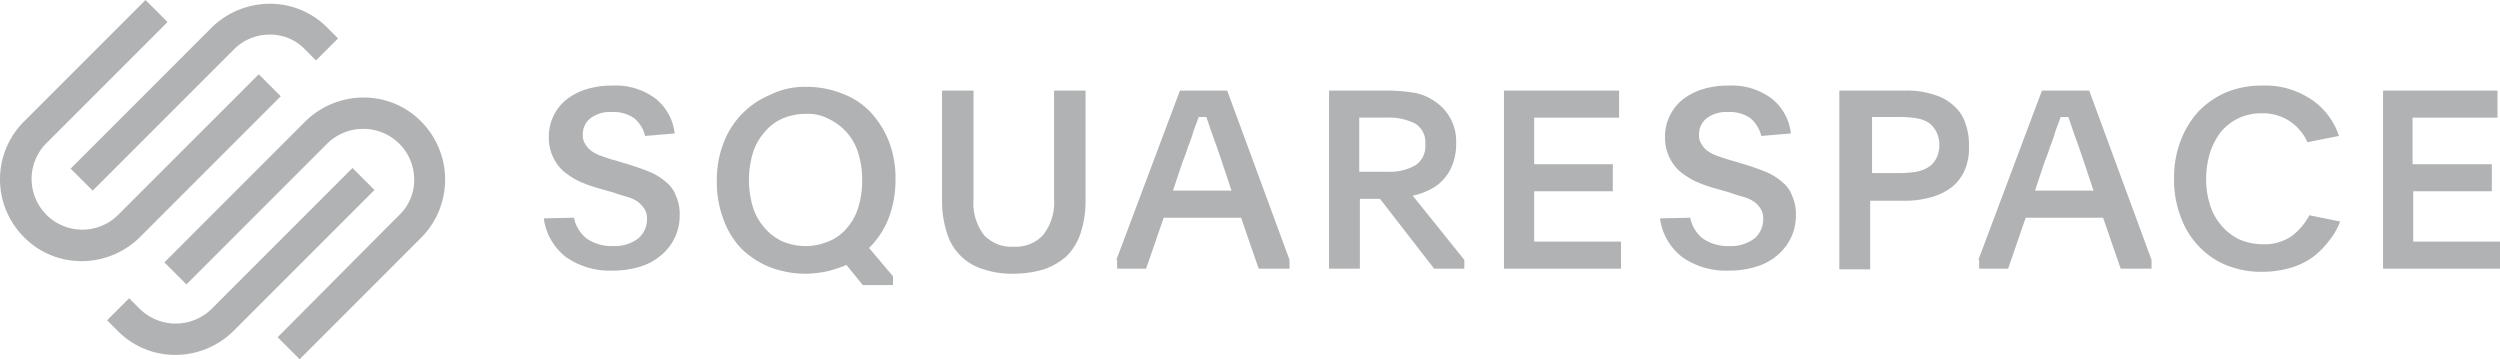 <svg xmlns="http://www.w3.org/2000/svg" width="144.376" height="20.748" viewBox="0 0 144.376 20.748"><defs><style>.a{opacity:0.5;}.b{fill:#646567;}</style></defs><g class="a" transform="translate(0.025)"><g transform="translate(-0.025)"><g transform="translate(0)"><path class="b" d="M12.472,11.392l8.139-8.139a2.913,2.913,0,0,1,2.071-.872,2.772,2.772,0,0,1,2.071.872l.618.618L26.643,2.6l-.618-.618A4.641,4.641,0,0,0,22.682.6a4.793,4.793,0,0,0-3.343,1.381L11.2,10.12Z" transform="translate(-7.121 -0.382)"/><path class="b" d="M16.19,5.56,14.919,4.288,6.779,12.427A2.929,2.929,0,0,1,2.637,8.285L9.65,1.272,8.378,0,1.365,7.013a4.715,4.715,0,0,0,0,6.686A4.641,4.641,0,0,0,4.708,15.08,4.793,4.793,0,0,0,8.051,13.7Z" transform="translate(0.025)"/><path class="b" d="M40.925,16.881A4.641,4.641,0,0,0,37.582,15.5a4.793,4.793,0,0,0-3.343,1.381L26.1,25.02l1.272,1.272,8.139-8.139a2.961,2.961,0,0,1,4.142,0,2.913,2.913,0,0,1,.872,2.071,2.772,2.772,0,0,1-.872,2.071l-7.013,7.049,1.272,1.272L40.925,23.6A4.759,4.759,0,0,0,40.925,16.881Z" transform="translate(-16.607 -9.868)"/><path class="b" d="M31.171,26.7l-8.139,8.139a2.961,2.961,0,0,1-4.142,0l-.618-.618L17,35.494l.618.618a4.641,4.641,0,0,0,3.343,1.381A4.793,4.793,0,0,0,24.3,36.111l8.139-8.139Z" transform="translate(-10.814 -16.998)"/></g></g><g transform="translate(31.379 4.942)"><path class="b" d="M88.144,21.231a2.043,2.043,0,0,0,.727,1.2,2.529,2.529,0,0,0,1.526.436,2.237,2.237,0,0,0,1.453-.436,1.435,1.435,0,0,0,.509-1.126.991.991,0,0,0-.145-.581,1.9,1.9,0,0,0-.363-.4,1.958,1.958,0,0,0-.618-.291c-.254-.073-.509-.145-.8-.254l-.763-.218a8.1,8.1,0,0,1-1.235-.436,4.722,4.722,0,0,1-.945-.618,2.662,2.662,0,0,1-.581-.836,2.537,2.537,0,0,1-.218-1.09,2.729,2.729,0,0,1,.981-2.144,3.538,3.538,0,0,1,1.163-.618,4.831,4.831,0,0,1,1.526-.218,3.825,3.825,0,0,1,2.507.763,2.976,2.976,0,0,1,1.09,2l-1.708.145a1.936,1.936,0,0,0-.618-1.017,2.07,2.07,0,0,0-1.308-.363,1.856,1.856,0,0,0-1.235.363,1.172,1.172,0,0,0-.436.945.876.876,0,0,0,.145.545,1.257,1.257,0,0,0,.363.4,2.172,2.172,0,0,0,.581.291c.218.073.509.182.8.254l.727.218c.472.145.872.291,1.235.436a3.464,3.464,0,0,1,.945.581,1.827,1.827,0,0,1,.581.8,2.594,2.594,0,0,1,.218,1.126,2.969,2.969,0,0,1-1.09,2.326,3.349,3.349,0,0,1-1.235.654,5.238,5.238,0,0,1-1.562.218,4.406,4.406,0,0,1-2.653-.763A3.375,3.375,0,0,1,86.4,21.267Z" transform="translate(-86.4 -13.6)"/><path class="b" d="M119.06,13.8a5.583,5.583,0,0,1,2.108.4,4.312,4.312,0,0,1,1.635,1.09A5.413,5.413,0,0,1,123.856,17a5.971,5.971,0,0,1,.363,2.18,6.169,6.169,0,0,1-.4,2.217,5,5,0,0,1-1.126,1.708l1.381,1.635v.509H122.33l-.945-1.163a7.66,7.66,0,0,1-1.09.363,6.762,6.762,0,0,1-1.235.145,5.775,5.775,0,0,1-2.144-.4,4.962,4.962,0,0,1-1.635-1.09,4.751,4.751,0,0,1-1.017-1.708,5.907,5.907,0,0,1-.363-2.144,5.775,5.775,0,0,1,.363-2.144,4.848,4.848,0,0,1,2.689-2.834A4.5,4.5,0,0,1,119.06,13.8Zm-.036,1.562a3.348,3.348,0,0,0-1.381.291,2.772,2.772,0,0,0-1.017.8,3.188,3.188,0,0,0-.654,1.2,5.451,5.451,0,0,0,0,3.052,3.188,3.188,0,0,0,.654,1.2,3.107,3.107,0,0,0,1.017.8,3.425,3.425,0,0,0,2.762,0,2.687,2.687,0,0,0,1.017-.763,3.188,3.188,0,0,0,.654-1.2,5.238,5.238,0,0,0,.218-1.562,5.165,5.165,0,0,0-.218-1.526,3.188,3.188,0,0,0-.654-1.2,3.369,3.369,0,0,0-1.054-.8A2.543,2.543,0,0,0,119.024,15.362Z" transform="translate(-103.907 -13.727)"/><path class="b" d="M153.842,23.412a2.118,2.118,0,0,0,1.708-.69,3.064,3.064,0,0,0,.618-2.071V14.4h1.817v6.323a5.968,5.968,0,0,1-.291,1.926,3.331,3.331,0,0,1-.8,1.308,3.881,3.881,0,0,1-1.308.763,6.3,6.3,0,0,1-1.744.254,5.184,5.184,0,0,1-1.744-.254,3.115,3.115,0,0,1-2.108-2.071,5.968,5.968,0,0,1-.291-1.926V14.4h1.817v6.286a3,3,0,0,0,.618,2.071A2.166,2.166,0,0,0,153.842,23.412Z" transform="translate(-126.699 -14.109)"/><path class="b" d="M177.4,24.175l3.67-9.775H183.8l3.6,9.775v.509h-1.781l-1.017-2.943h-4.469l-1.017,2.943h-1.671v-.509Zm3.27-4h3.379l-.545-1.635c-.218-.654-.4-1.163-.545-1.562s-.254-.763-.363-1.054h-.436c-.073.145-.109.327-.182.472a4.756,4.756,0,0,0-.182.545c-.073.218-.145.436-.254.69-.073.254-.182.545-.327.908Z" transform="translate(-144.333 -14.109)"/><path class="b" d="M219.012,24.683h-1.744l-3.125-4.033H212.98v4.033H211.2V14.4h3.343a9.912,9.912,0,0,1,1.49.109,3.028,3.028,0,0,1,1.272.509,2.767,2.767,0,0,1,1.235,2.435,3.26,3.26,0,0,1-.218,1.235,2.559,2.559,0,0,1-.545.872,2.512,2.512,0,0,1-.8.581,4.151,4.151,0,0,1-.945.327l2.98,3.706v.509Zm-6.032-5.6h1.563a3.032,3.032,0,0,0,1.635-.363,1.329,1.329,0,0,0,.581-1.235,1.254,1.254,0,0,0-.618-1.2,3.434,3.434,0,0,0-1.635-.327h-1.562v3.125Z" transform="translate(-165.851 -14.109)"/><path class="b" d="M239,14.4h6.65v1.562h-4.905v2.689h4.542v1.562h-4.542v2.907h5.014v1.562H239Z" transform="translate(-183.55 -14.109)"/><path class="b" d="M265.544,21.231a2.043,2.043,0,0,0,.727,1.2,2.529,2.529,0,0,0,1.526.436,2.236,2.236,0,0,0,1.453-.436,1.435,1.435,0,0,0,.509-1.126.991.991,0,0,0-.145-.581,1.257,1.257,0,0,0-.363-.4,1.958,1.958,0,0,0-.618-.291c-.254-.073-.509-.145-.8-.254l-.763-.218a8.1,8.1,0,0,1-1.235-.436,4.72,4.72,0,0,1-.945-.618,2.662,2.662,0,0,1-.581-.836,2.538,2.538,0,0,1-.218-1.09,2.729,2.729,0,0,1,.981-2.144,3.538,3.538,0,0,1,1.163-.618,4.831,4.831,0,0,1,1.526-.218,3.825,3.825,0,0,1,2.507.763,2.976,2.976,0,0,1,1.09,2l-1.708.145a1.936,1.936,0,0,0-.618-1.017,2.07,2.07,0,0,0-1.308-.363,1.856,1.856,0,0,0-1.235.363,1.172,1.172,0,0,0-.436.945.876.876,0,0,0,.145.545,1.257,1.257,0,0,0,.363.4,2.172,2.172,0,0,0,.581.291c.218.073.509.182.8.254l.727.218c.472.145.872.291,1.235.436a3.463,3.463,0,0,1,.945.581,1.827,1.827,0,0,1,.581.8,2.594,2.594,0,0,1,.218,1.126,2.969,2.969,0,0,1-1.09,2.326,3.349,3.349,0,0,1-1.235.654,5.238,5.238,0,0,1-1.562.218,4.406,4.406,0,0,1-2.653-.763,3.375,3.375,0,0,1-1.308-2.253Z" transform="translate(-199.338 -13.6)"/><path class="b" d="M292.336,14.4h3.743a4.91,4.91,0,0,1,1.744.254,2.835,2.835,0,0,1,1.163.69,2.269,2.269,0,0,1,.618,1.017,3.594,3.594,0,0,1,.182,1.272,3.127,3.127,0,0,1-.254,1.381,2.562,2.562,0,0,1-.763.981,3.549,3.549,0,0,1-1.235.581,5.632,5.632,0,0,1-1.635.182h-1.817V24.72H292.3V14.4Zm1.817,4.76h1.708a6.029,6.029,0,0,0,.872-.073,1.947,1.947,0,0,0,.69-.254,1.283,1.283,0,0,0,.472-.509,1.689,1.689,0,0,0,.182-.763,1.732,1.732,0,0,0-.182-.8,1.48,1.48,0,0,0-.436-.509,1.948,1.948,0,0,0-.69-.254,5.963,5.963,0,0,0-.836-.073H294.19V19.16Z" transform="translate(-217.482 -14.109)"/><path class="b" d="M314.4,24.175l3.67-9.775H320.8l3.6,9.775v.509h-1.781l-1.017-2.943h-4.469l-1.017,2.943h-1.672v-.509Zm3.27-4h3.379l-.545-1.635c-.218-.654-.4-1.163-.545-1.562s-.254-.763-.363-1.054h-.436c-.073.145-.109.327-.182.472a4.753,4.753,0,0,0-.182.545c-.073.218-.145.436-.254.69-.073.254-.182.545-.327.908Z" transform="translate(-231.552 -14.109)"/><path class="b" d="M355.093,21.449a3.953,3.953,0,0,1-.654,1.126,4.655,4.655,0,0,1-.945.945,4.365,4.365,0,0,1-1.308.618,5.928,5.928,0,0,1-1.635.218,5.4,5.4,0,0,1-2.071-.4,4.56,4.56,0,0,1-1.6-1.126,4.751,4.751,0,0,1-1.017-1.708,5.907,5.907,0,0,1-.363-2.144,5.907,5.907,0,0,1,.363-2.144,5.333,5.333,0,0,1,1.017-1.708A5.083,5.083,0,0,1,348.48,14a5.448,5.448,0,0,1,2.108-.4,4.743,4.743,0,0,1,2.834.8,4.026,4.026,0,0,1,1.6,2.108l-1.817.363a2.917,2.917,0,0,0-1.054-1.235,2.845,2.845,0,0,0-1.6-.436,3.177,3.177,0,0,0-1.344.291,3.107,3.107,0,0,0-1.017.8,4.156,4.156,0,0,0-.618,1.2,5.1,5.1,0,0,0-.218,1.49,4.756,4.756,0,0,0,.218,1.49,3.188,3.188,0,0,0,.654,1.2,3.106,3.106,0,0,0,1.017.8,3.348,3.348,0,0,0,1.381.291,2.752,2.752,0,0,0,1.672-.472,3.589,3.589,0,0,0,1.017-1.2Z" transform="translate(-251.351 -13.6)"/><path class="b" d="M378.6,14.4h6.65v1.562h-4.905v2.689h4.578v1.562h-4.542v2.907H385.4v1.562h-6.759V14.4Z" transform="translate(-272.423 -14.109)"/></g></g></svg>
